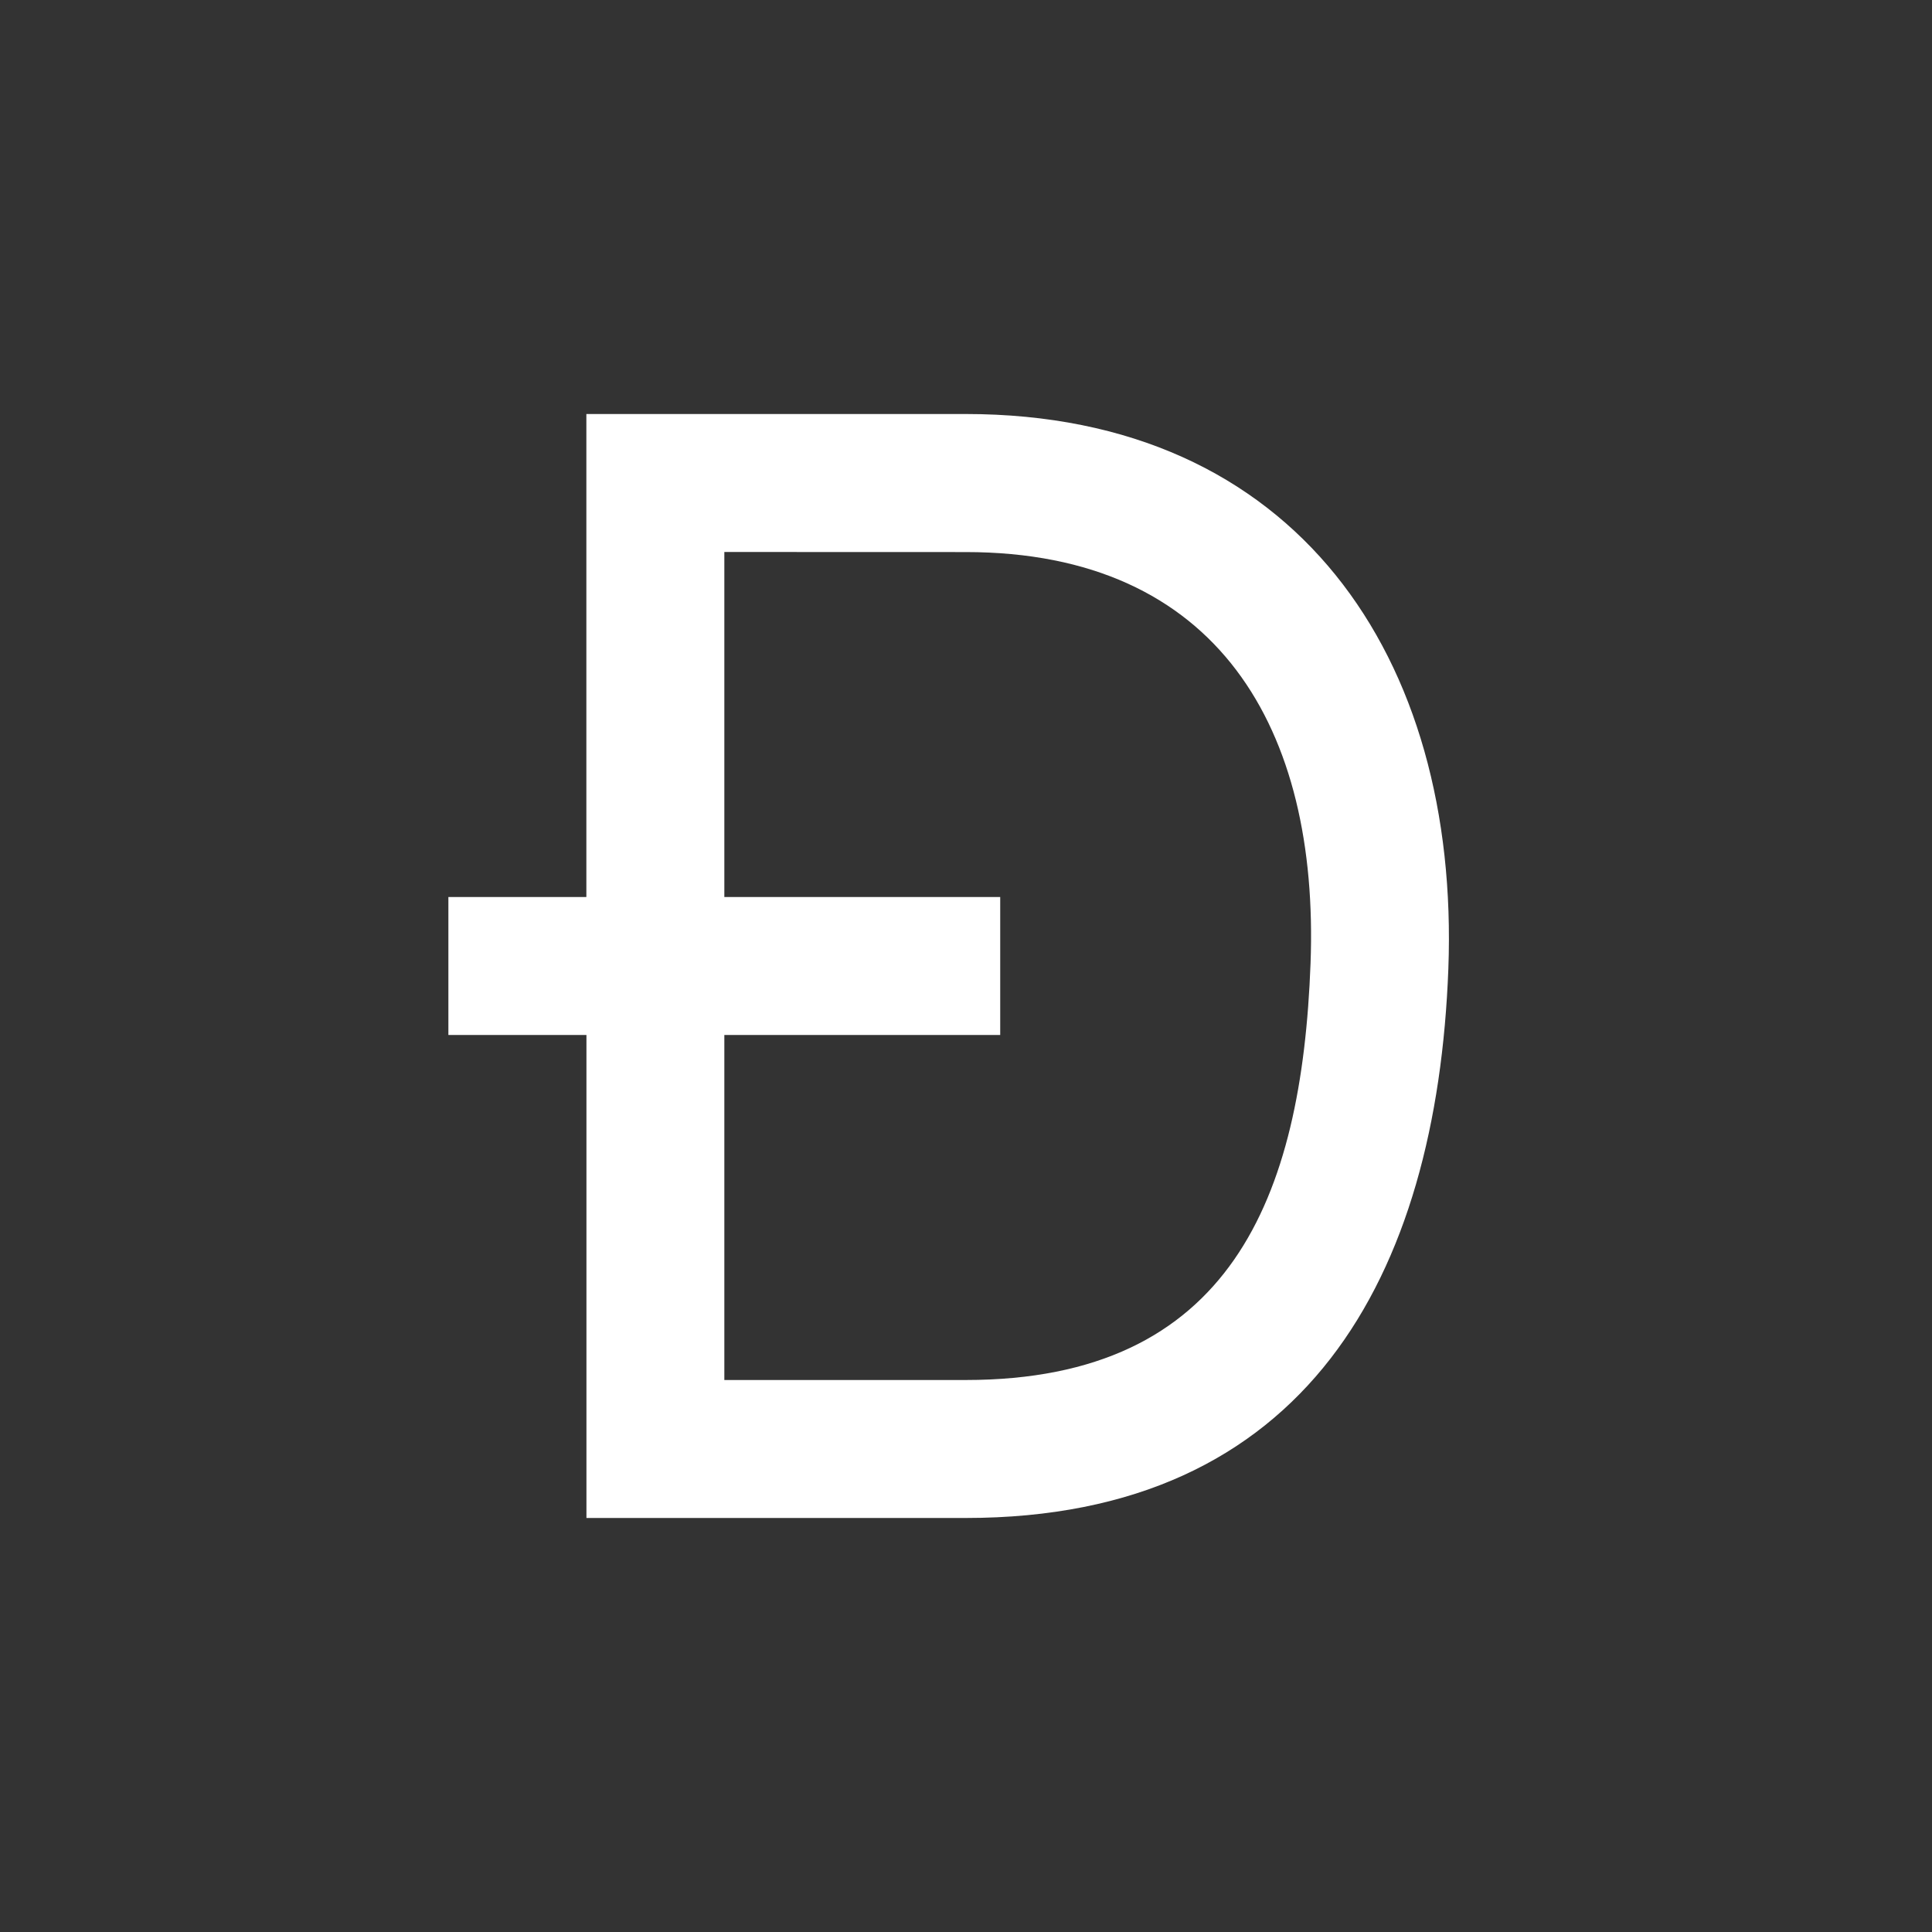 <svg xmlns="http://www.w3.org/2000/svg" width="24" height="24" fill="none" viewBox="0 0 24 24"><rect x="0" y="0" width="24" height="24" fill="#333333" stroke="none"/><path fill="#fff" d="M7.285 18.857v-6H5.57v-1.714h1.714v-6h4.711c4.113 0 6.14 3.032 5.997 6.89-.143 3.82-1.764 6.824-5.996 6.824zm1.713-12v4.286h3.427v1.714H8.998v4.286h2.998c3.29 0 4.176-2.264 4.284-5.175.109-2.903-1.141-5.11-4.284-5.11z"/></svg>